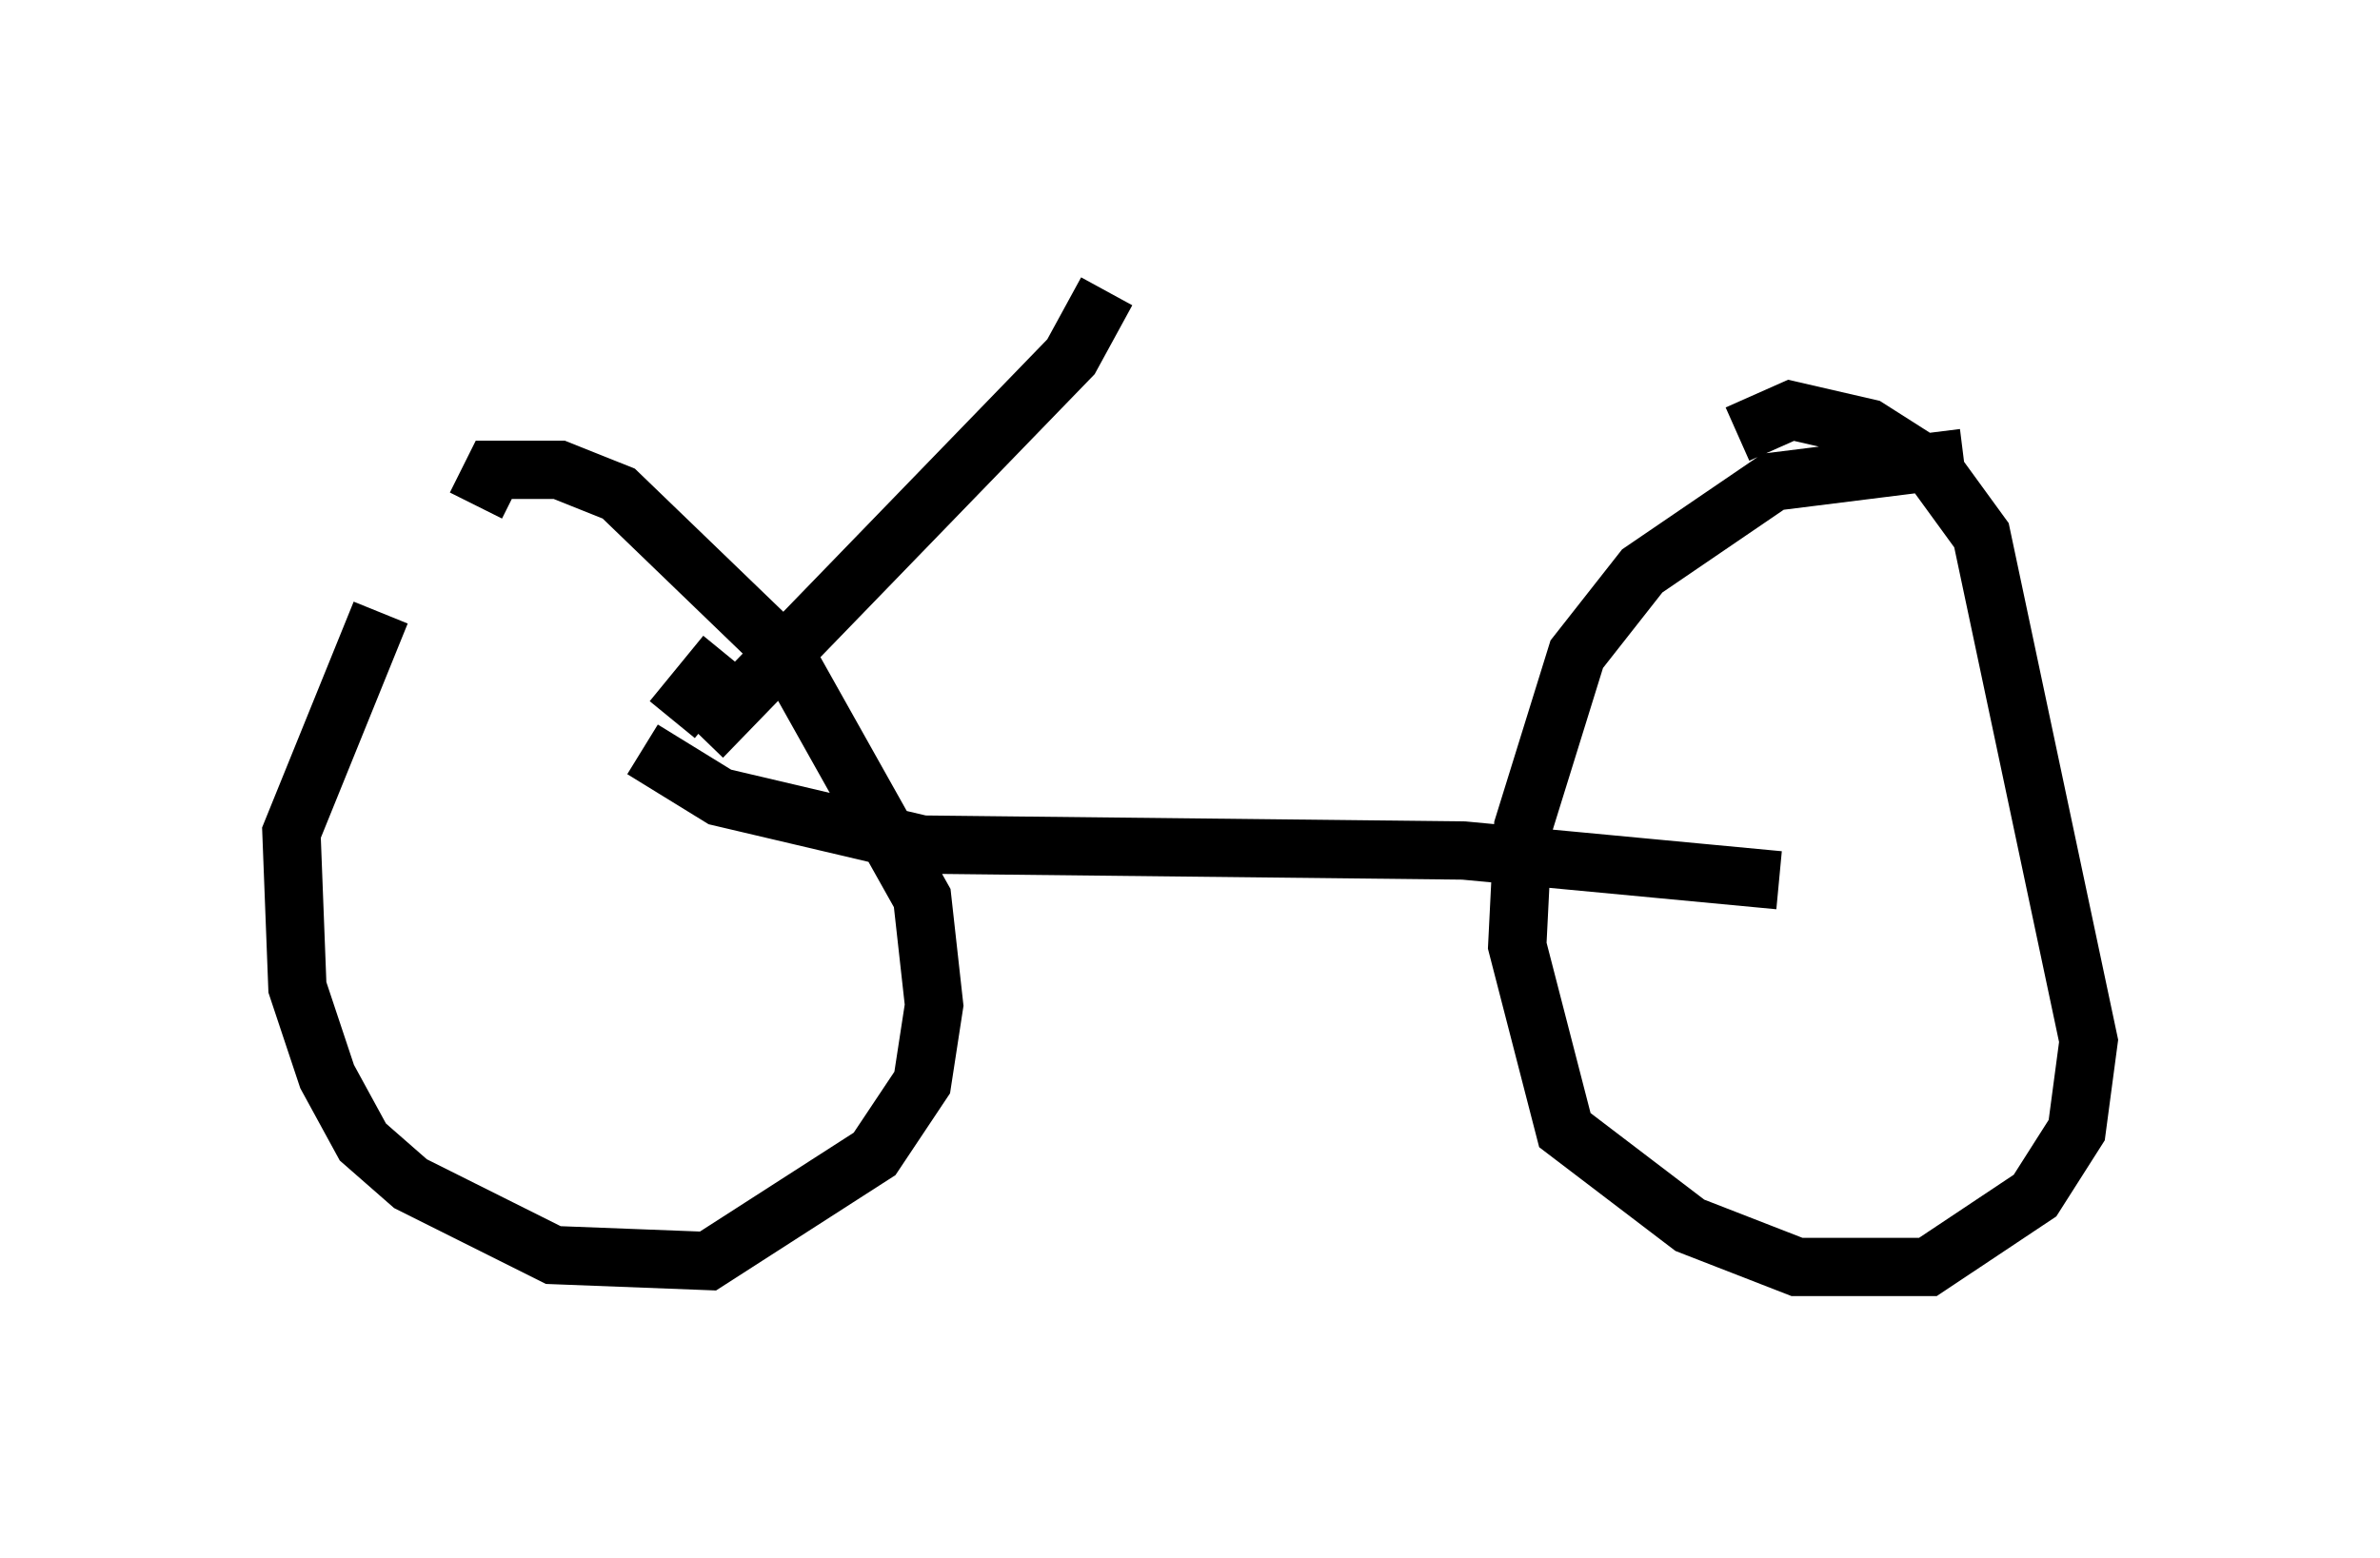 <?xml version="1.0" encoding="utf-8" ?>
<svg baseProfile="full" height="26.742" version="1.1" width="40.83" xmlns="http://www.w3.org/2000/svg" xmlns:ev="http://www.w3.org/2001/xml-events" xmlns:xlink="http://www.w3.org/1999/xlink"><defs /><rect fill="white" height="26.742" width="40.83" x="0" y="0" /><path d="M8.573, 8.981 m-2.042, 1.531 l-1.531, 3.777 0.102, 2.654 l0.51, 1.531 0.613, 1.123 l0.817, 0.715 2.45, 1.225 l2.654, 0.102 2.858, -1.838 l0.817, -1.225 0.204, -1.327 l-0.204, -1.838 -2.348, -4.185 l-2.858, -2.756 -1.021, -0.408 l-1.123, 0.0 -0.306, 0.613 m25.521, -0.817 l-3.267, 0.408 -2.246, 1.531 l-1.123, 1.429 -0.919, 2.96 l-0.102, 2.042 0.817, 3.165 l2.144, 1.633 1.838, 0.715 l2.246, 0.0 1.838, -1.225 l0.715, -1.123 0.204, -1.531 l-1.838, -8.677 -0.817, -1.123 l-1.123, -0.715 -1.327, -0.306 l-0.919, 0.408 m-18.784, 5.41 l1.327, 0.817 3.471, 0.817 l9.29, 0.102 5.41, 0.51 m-18.988, -2.756 l0.919, -1.123 m-0.408, 1.429 l6.329, -6.533 0.613, -1.123 " fill="none" stroke="black" stroke-width="1" /></svg>